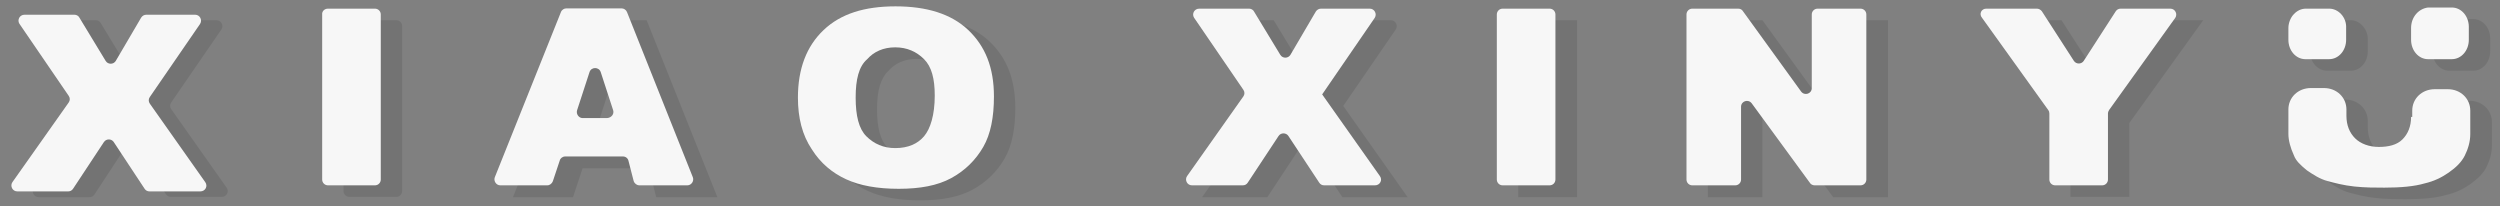 <?xml version="1.0" encoding="utf-8"?>
<!-- Generator: Adobe Illustrator 19.0.0, SVG Export Plug-In . SVG Version: 6.00 Build 0)  -->
<svg version="1.1" id="Layer_1" xmlns="http://www.w3.org/2000/svg" xmlns:xlink="http://www.w3.org/1999/xlink" x="0px" y="0px"
	 viewBox="127 361.6 866 71.4" style="enable-background:new 127 361.6 866 71.4;" xml:space="preserve">
<rect x="127" y="361.6" width="866" height="71.4" fill="#808080" stroke="none"/>
<style type="text/css">
	.st0{display:none;opacity:5.000000e-02;}
	.st1{display:inline;}
	.st2{display:none;}
	.st3{display:inline;fill:#F7F7F7;}
	.st4{opacity:0.1;}
	.st5{fill:#F7F7F7;}
</style>
<g class="st0">
	<path class="st1" d="M703.4,323.1c0,19.9-14,33.8-33.5,33.8c-19.5,0-33.6-13.9-33.6-33.8c0-18.6,16.1-31.6,33.6-31.6
		C687.3,291.5,703.4,304.5,703.4,323.1z M652.8,323.2c0,10.5,7.7,18.3,17.1,18.3c9.4,0,17.1-7.7,17.1-18.3c0-8.5-7.7-16.2-17.1-16.2
		C660.5,306.9,652.8,314.7,652.8,323.2z M194.9,352.6l-21.2-56.9c-0.4-1.2-1.9-2.2-3.1-2.2H158c-1.3,0-2.7,1-3.2,2.2l-21.7,56.9
		c-0.5,1.2,0.2,2.2,1.5,2.2h12.1c1.3,0,2.7-1,3.2-2.2l3.3-8.5H175l3.1,8.4c0.4,1.2,1.9,2.3,3.1,2.3h12.2
		C194.7,354.9,195.4,353.8,194.9,352.6z M157.6,332l6.5-19.5h0.2l6.4,19.5H157.6z M358.8,352.6l-21.2-56.9c-0.5-1.2-1.9-2.2-3.2-2.2
		h-12.6c-1.2,0-2.7,1-3.2,2.2L297,352.6c-0.4,1.2,0.3,2.2,1.5,2.2h12.1c1.3,0,2.7-1,3.2-2.2l3.3-8.5h21.7l3.2,8.4
		c0.4,1.2,1.8,2.3,3.1,2.3h12.2C358.6,354.9,359.3,353.8,358.8,352.6L358.8,352.6z M321.5,332l6.5-19.5h0.2l6.4,19.5H321.5z
		 M915.3,352.6l-21.2-56.9c-0.5-1.2-1.9-2.2-3.2-2.2h-12.6c-1.2,0-2.7,1-3.2,2.2l-21.6,56.9c-0.5,1.2,0.2,2.2,1.5,2.2h12.1
		c1.2,0,2.7-1,3.2-2.2l3.3-8.5h21.6l3.2,8.4c0.4,1.2,1.8,2.3,3,2.3h12.3C915,354.9,915.7,353.8,915.3,352.6L915.3,352.6z M878,332
		l6.4-19.5h0.2L891,332H878L878,332z M460.1,352.5l-8.5-56.7c-0.2-1.3-1.4-2.3-2.6-2.3h-11.1c-1.3,0-2.7,0.9-3.2,2.2l-12,30.6
		L411,295.7c-0.4-1.2-1.8-2.2-3.1-2.2H397c-1.3,0-2.4,1-2.7,2.3l-9.5,56.7c-0.2,1.3,0.6,2.4,1.9,2.4h11.1c1.2,0,2.5-1.1,2.6-2.4
		l4.9-33h0.2l13,33.2c0.4,1.2,1.9,2.2,3.1,2.2h1.7c1.3,0,2.7-1,3.2-2.2l13.8-33.2h0.1l4.1,33c0.1,1.3,1.3,2.4,2.6,2.4h11.1
		C459.3,354.9,460.2,353.8,460.1,352.5L460.1,352.5z M611,352.5l-8.4-56.7c-0.3-1.3-1.4-2.3-2.8-2.3h-11.1c-1.2,0-2.7,0.9-3.1,2.2
		l-12.2,30.6L562,295.7c-0.5-1.2-1.9-2.2-3.2-2.2h-10.9c-1.2,0-2.5,1-2.7,2.3l-9.5,56.7c-0.2,1.3,0.6,2.4,1.9,2.4h11.1
		c1.3,0,2.5-1.1,2.7-2.4l4.8-33h0.1l12.9,33.2c0.5,1.2,2,2.2,3.2,2.2h1.6c1.4,0,2.7-1,3.2-2.2l13.8-33.2h0.1l4.1,33
		c0.1,1.3,1.4,2.4,2.6,2.4H609C610.3,354.9,611.2,353.8,611,352.5L611,352.5z M766.4,293.5h-37.2c-1.3,0-2.3,1-2.3,2.3v8.9
		c0,1.3,1,2.3,2.3,2.3h10.7v45.5c0,1.3,1.1,2.4,2.3,2.4h11.1c1.4,0,2.4-1.1,2.4-2.4V307h10.7c1.3,0,2.3-1,2.3-2.3v-8.9
		C768.6,294.6,767.7,293.5,766.4,293.5z M832.8,293.5h-37.3c-1.3,0-2.3,1-2.3,2.3v8.9c0,1.3,1,2.3,2.3,2.3h10.6v45.5
		c0,1.3,1.2,2.4,2.3,2.4h11.2c1.3,0,2.3-1.1,2.3-2.4V307h10.8c1.2,0,2.2-1,2.2-2.3v-8.9C835,294.6,834,293.5,832.8,293.5
		L832.8,293.5z M990.7,293.5h-11.1c-1.2,0-2.2,1-2.2,2.3v30c0,7.9-0.6,16.7-10.8,16.7c-10.1,0-10.8-8.7-10.8-16.7v-30
		c0-1.3-1-2.3-2.2-2.3h-11.3c-1.2,0-2.2,1-2.2,2.3V328c0,7.9,0.3,15.7,6.3,21.6c5.1,5.1,13.1,6.8,20.2,6.8c7.1,0,15.1-1.8,20.1-6.8
		c6-5.9,6.3-13.7,6.3-21.6v-32.2C993,294.6,992,293.5,990.7,293.5z M244.7,293.5h-20.1c-1.3,0-2.3,1-2.3,2.3v56.7
		c0,1.3,1.1,2.4,2.3,2.4h20.1c16.8,0,30.8-13.5,30.8-30.7C275.5,306.9,261.6,293.5,244.7,293.5z M241.6,341.3H238V307h3.7
		c10.1,0,17.3,6.2,17.3,17.2C259.1,336.1,251,341.3,241.6,341.3z"/>
</g>
<g class="st2">
	<path class="st3" d="M697.4,317.1c0,19.9-14,33.8-33.5,33.8c-19.5,0-33.6-13.9-33.6-33.8c0-18.6,16.1-31.6,33.6-31.6
		C681.3,285.5,697.4,298.5,697.4,317.1z M646.8,317.2c0,10.5,7.7,18.3,17.1,18.3c9.4,0,17.1-7.7,17.1-18.3c0-8.5-7.7-16.2-17.1-16.2
		C654.5,300.9,646.8,308.7,646.8,317.2z M188.9,346.6l-21.2-56.9c-0.4-1.2-1.9-2.2-3.1-2.2H152c-1.3,0-2.7,1-3.2,2.2l-21.7,56.9
		c-0.5,1.2,0.2,2.2,1.5,2.2h12.1c1.3,0,2.7-1,3.2-2.2l3.3-8.5H169l3.1,8.4c0.4,1.2,1.9,2.3,3.1,2.3h12.2
		C188.7,348.9,189.4,347.8,188.9,346.6z M151.6,326l6.5-19.5h0.2l6.4,19.5H151.6z M352.8,346.6l-21.2-56.9c-0.5-1.2-1.9-2.2-3.2-2.2
		h-12.6c-1.2,0-2.7,1-3.2,2.2L291,346.6c-0.4,1.2,0.3,2.2,1.5,2.2h12.1c1.3,0,2.7-1,3.2-2.2l3.3-8.5h21.7l3.2,8.4
		c0.4,1.2,1.8,2.3,3.1,2.3h12.2C352.6,348.9,353.3,347.8,352.8,346.6L352.8,346.6z M315.5,326l6.5-19.5h0.2l6.4,19.5H315.5z
		 M909.3,346.6l-21.2-56.9c-0.5-1.2-1.9-2.2-3.2-2.2h-12.6c-1.2,0-2.7,1-3.2,2.2l-21.6,56.9c-0.5,1.2,0.2,2.2,1.5,2.2h12.1
		c1.2,0,2.7-1,3.2-2.2l3.3-8.5h21.6l3.2,8.4c0.4,1.2,1.8,2.3,3,2.3h12.3C909,348.9,909.7,347.8,909.3,346.6L909.3,346.6z M872,326
		l6.4-19.5h0.2L885,326H872L872,326z M454.1,346.5l-8.5-56.7c-0.2-1.3-1.4-2.3-2.6-2.3h-11.1c-1.3,0-2.7,0.9-3.2,2.2l-12,30.6
		L405,289.7c-0.4-1.2-1.8-2.2-3.1-2.2H391c-1.3,0-2.4,1-2.7,2.3l-9.5,56.7c-0.2,1.3,0.6,2.4,1.9,2.4h11.1c1.2,0,2.5-1.1,2.6-2.4
		l4.9-33h0.2l13,33.2c0.4,1.2,1.9,2.2,3.1,2.2h1.7c1.3,0,2.7-1,3.2-2.2l13.8-33.2h0.1l4.1,33c0.1,1.3,1.3,2.4,2.6,2.4h11.1
		C453.3,348.9,454.2,347.8,454.1,346.5z M605,346.5l-8.4-56.7c-0.3-1.3-1.4-2.3-2.8-2.3h-11.1c-1.2,0-2.7,0.9-3.1,2.2l-12.2,30.6
		L556,289.7c-0.5-1.2-1.9-2.2-3.2-2.2h-10.9c-1.2,0-2.5,1-2.7,2.3l-9.5,56.7c-0.2,1.3,0.6,2.4,1.9,2.4h11.1c1.3,0,2.5-1.1,2.7-2.4
		l4.8-33h0.1l12.9,33.2c0.5,1.2,2,2.2,3.2,2.2h1.6c1.4,0,2.7-1,3.2-2.2l13.8-33.2h0.1l4.1,33c0.1,1.3,1.4,2.4,2.6,2.4H603
		C604.3,348.9,605.2,347.8,605,346.5L605,346.5z M760.4,287.5h-37.2c-1.3,0-2.3,1-2.3,2.3v8.9c0,1.3,1,2.3,2.3,2.3h10.7v45.5
		c0,1.3,1.1,2.4,2.3,2.4h11.1c1.4,0,2.4-1.1,2.4-2.4V301h10.7c1.3,0,2.3-1,2.3-2.3v-8.9C762.6,288.6,761.7,287.5,760.4,287.5z
		 M826.8,287.5h-37.3c-1.3,0-2.3,1-2.3,2.3v8.9c0,1.3,1,2.3,2.3,2.3h10.6v45.5c0,1.3,1.2,2.4,2.3,2.4h11.2c1.3,0,2.3-1.1,2.3-2.4
		V301h10.8c1.2,0,2.2-1,2.2-2.3v-8.9C829,288.6,828,287.5,826.8,287.5L826.8,287.5z M984.7,287.5h-11.1c-1.2,0-2.2,1-2.2,2.3v30
		c0,7.9-0.6,16.7-10.8,16.7c-10.1,0-10.8-8.7-10.8-16.7v-30c0-1.3-1-2.3-2.2-2.3h-11.3c-1.2,0-2.2,1-2.2,2.3V322
		c0,7.9,0.3,15.7,6.3,21.6c5.1,5.1,13.1,6.8,20.2,6.8c7.1,0,15.1-1.8,20.1-6.8c6-5.9,6.3-13.7,6.3-21.6v-32.2
		C987,288.6,986,287.5,984.7,287.5z M238.7,287.5h-20.1c-1.3,0-2.3,1-2.3,2.3v56.7c0,1.3,1.1,2.4,2.3,2.4h20.1
		c16.8,0,30.8-13.5,30.8-30.7C269.5,300.9,255.6,287.5,238.7,287.5z M235.6,335.3H232V301h3.7c10.1,0,17.3,6.2,17.3,17.2
		C253.1,330.1,245,335.3,235.6,335.3z"/>
</g>
<g class="st4">
	<path d="M142.9,368.6h17.3c0.7,0,1.4,0.4,1.7,1l9.1,15c0.8,1.3,2.7,1.3,3.5,0l8.8-15c0.4-0.6,1-1,1.8-1H202c1.6,0,2.6,1.8,1.7,3.2
		l-17.4,25.3c-0.5,0.7-0.5,1.6,0,2.3l19.2,27.2c1,1.4,0,3.2-1.7,3.2h-17.6c-0.7,0-1.3-0.3-1.7-0.9l-10.7-16.2
		c-0.8-1.2-2.6-1.2-3.4,0L159.7,429c-0.4,0.6-1,0.9-1.7,0.9h-17.6c-1.7,0-2.6-1.9-1.7-3.2l19.5-27.6c0.5-0.7,0.5-1.6,0-2.3l-17.1-25
		C140.3,370.5,141.2,368.6,142.9,368.6z"/>
	<path d="M248,368.6h16.3c1.1,0,2,0.9,2,2v57.2c0,1.1-0.9,2-2,2H248c-1.1,0-2-0.9-2-2v-57.2C245.9,369.5,246.9,368.6,248,368.6z"/>
	<path d="M351.8,419.9h-23l-3.3,10h-20.8l24.5-61.3H351l24.5,61.3h-21.2L351.8,419.9z M347.7,406.5l-7.1-21.9l-7.1,21.9H347.7z"/>
	<path d="M410.8,399.4c0-10,3-17.8,8.9-23.4c5.9-5.6,14.1-8.2,24.9-8.2s19.3,2.6,25.2,8.2c5.9,5.6,8.9,13,8.9,23
		c0,7.1-1.1,13-3.7,17.5c-2.6,4.5-6.3,8.2-11.1,10.8c-4.8,2.6-10.8,3.7-18.2,3.7c-7.4,0-13.4-1.1-18.2-3.3
		c-4.8-2.2-8.9-5.6-11.9-10.4C412.3,412.4,410.8,406.5,410.8,399.4z M430.8,399.4c0,6.3,1.1,10.8,3.7,13.4c2.6,2.6,5.9,4.1,10,4.1
		c4.5,0,7.8-1.5,10-4.1c2.2-2.6,3.7-7.4,3.7-14.1c0-5.9-1.1-10-3.7-12.6c-2.6-2.6-5.9-4.1-10-4.1c-4.1,0-7.4,1.5-9.7,4.1
		C432,388.7,430.8,393.1,430.8,399.4z"/>
	<path d="M545.9,368.6h22.3l11.5,18.9l11.1-18.9h18c1.6,0,2.6,1.8,1.7,3.2l-18.2,26.5l22.3,31.6H592l-13-19.7l-13,19.7h-22.6
		L566,398L545.9,368.6z"/>
	<path d="M652.9,368.6h20.4v61.3h-20.4V368.6z"/>
	<path d="M718.6,368.6h18.9l24.5,33.8v-33.8H781v61.3H762l-24.5-33.4v33.4h-18.9V368.6z"/>
	<path d="M818.5,368.6h22.6l13.4,20.8l13.4-20.8h22.3l-25.6,35.6v25.6h-20.4v-25.6L818.5,368.6z"/>
	<path d="M941.4,368.6h-8.2c-1.5,0-3,0.7-4.1,1.9s-1.9,3-1.9,4.8v4.1c0,3.7,2.6,6.7,5.9,6.7h8.2c3.3,0,5.9-3,5.9-6.7v-4.1
		C947.3,371.6,944.3,368.6,941.4,368.6z"/>
	<path d="M969.6,375.3v4.1c0,3.7,2.6,6.7,5.9,6.7h8.2c3.3,0,5.9-3,5.9-6.7v-4.5c0-3.7-2.6-6.7-5.9-6.7h-8.2
		C972.2,368.6,969.6,371.6,969.6,375.3z"/>
	<path d="M969.6,406.1c0,3.3-1.1,5.9-3,7.8c-1.9,1.9-4.8,2.6-8.2,2.6c-3.3,0-6.3-1.1-8.2-3c-1.9-1.9-3-4.5-3-7.8v-2.2
		c0-4.1-3.3-7.4-7.8-7.4H935c-4.5,0-7.8,3.3-7.8,7.4v8.5c0,2.2,0.7,4.8,1.9,7.4c0.7,1.9,2.2,3.3,4.5,5.2c2.2,1.5,4.5,3,7.1,3.7
		s5.6,1.5,9.3,1.9s7.4,0.4,10.4,0.4c5.6,0,10.4-0.4,14.1-1.5c3-0.7,5.6-1.9,8.2-3.7c2.6-1.9,4.5-3.7,5.6-5.9
		c1.1-2.2,1.9-4.8,1.9-7.4v-8.2c0-4.1-3.3-7.4-7.8-7.4h-4.5c-4.5,0-7.8,3.3-7.8,7.4v2.2H969.6z"/>
</g>
<g>
	<path class="st5" d="M135.5,366.7h17.3c0.7,0,1.4,0.4,1.7,1l9.1,15c0.8,1.3,2.7,1.3,3.5,0l8.8-15c0.4-0.6,1-1,1.8-1h16.9
		c1.6,0,2.6,1.8,1.7,3.2l-17.4,25.3c-0.5,0.7-0.5,1.6,0,2.3l19.2,27.2c1,1.4,0,3.2-1.7,3.2h-17.6c-0.7,0-1.3-0.3-1.7-0.9l-10.7-16.2
		c-0.8-1.2-2.6-1.2-3.4,0L152.3,427c-0.4,0.6-1,0.9-1.7,0.9h-17.6c-1.7,0-2.6-1.9-1.7-3.2l19.5-27.6c0.5-0.7,0.5-1.6,0-2.3l-17.1-25
		C132.9,368.5,133.8,366.7,135.5,366.7z"/>
	<path class="st5" d="M240.6,364.6h16.3c1.1,0,2,0.9,2,2v57.2c0,1.1-0.9,2-2,2h-16.3c-1.1,0-2-0.9-2-2v-57.2
		C238.5,365.5,239.4,364.6,240.6,364.6z"/>
	<path class="st5" d="M342.8,415.8h-20c-0.9,0-1.7,0.6-1.9,1.4l-2.4,7.2c-0.3,0.8-1.1,1.4-1.9,1.4h-16.3c-1.4,0-2.4-1.5-1.9-2.8
		l22.9-57.2c0.3-0.8,1.1-1.3,1.9-1.3h19.1c0.8,0,1.6,0.5,1.9,1.3L367,423c0.5,1.3-0.5,2.8-1.9,2.8h-16.6c-0.9,0-1.7-0.6-2-1.5
		l-1.8-7C344.5,416.4,343.7,415.8,342.8,415.8z M339.4,399.8l-4.3-13.2c-0.6-1.9-3.3-1.9-3.9,0l-4.3,13.2c-0.4,1.3,0.6,2.7,1.9,2.7
		h8.5C338.8,402.4,339.8,401.1,339.4,399.8z"/>
	<path class="st5" d="M403.4,395.4c0-10,3-17.8,8.9-23.4s14.1-8.2,24.9-8.2c10.8,0,19.3,2.6,25.2,8.2c5.9,5.6,8.9,13,8.9,23
		c0,7.1-1.1,13-3.7,17.5c-2.6,4.5-6.3,8.2-11.1,10.8c-4.8,2.6-10.8,3.7-18.2,3.7s-13.4-1.1-18.2-3.3c-4.8-2.2-8.9-5.6-11.9-10.4
		C404.9,408.4,403.4,402.4,403.4,395.4z M423.4,395.4c0,6.3,1.1,10.8,3.7,13.4c2.6,2.6,5.9,4.1,10,4.1c4.5,0,7.8-1.5,10-4.1
		s3.7-7.4,3.7-14.1c0-5.9-1.1-10-3.7-12.6c-2.6-2.6-5.9-4.1-10-4.1c-4.1,0-7.4,1.5-9.7,4.1C424.5,384.6,423.4,389.1,423.4,395.4z"/>
	<path class="st5" d="M542.4,364.6h17.3c0.7,0,1.4,0.4,1.7,1l9.1,15c0.8,1.3,2.7,1.3,3.5,0l8.8-15c0.4-0.6,1-1,1.8-1h16.9
		c1.6,0,2.6,1.8,1.7,3.2l-18.2,26.5l20,28.3c1,1.4,0,3.2-1.7,3.2h-17.6c-0.7,0-1.3-0.3-1.7-0.9l-10.7-16.2c-0.8-1.2-2.6-1.2-3.4,0
		l-10.7,16.2c-0.4,0.6-1,0.9-1.7,0.9h-17.6c-1.7,0-2.6-1.9-1.7-3.2l19.5-27.6c0.5-0.7,0.5-1.6,0-2.3l-17.1-25
		C539.8,366.4,540.7,364.6,542.4,364.6z"/>
	<path class="st5" d="M647.5,364.6h16.3c1.1,0,2,0.9,2,2v57.2c0,1.1-0.9,2-2,2h-16.3c-1.1,0-2-0.9-2-2v-57.2
		C645.5,365.5,646.4,364.6,647.5,364.6z"/>
	<path class="st5" d="M713.2,364.6h15.9c0.7,0,1.3,0.3,1.6,0.8l20.2,27.9c1.2,1.6,3.7,0.8,3.7-1.2v-25.5c0-1.1,0.9-2,2-2h14.9
		c1.1,0,2,0.9,2,2v57.2c0,1.1-0.9,2-2,2h-15.9c-0.6,0-1.3-0.3-1.6-0.8l-20.2-27.6c-1.2-1.6-3.7-0.8-3.7,1.2v25.2c0,1.1-0.9,2-2,2
		h-14.9c-1.1,0-2-0.9-2-2v-57.2C711.2,365.5,712.1,364.6,713.2,364.6z"/>
	<path class="st5" d="M815,364.6h17.6c0.7,0,1.3,0.4,1.7,0.9l11.1,17.2c0.8,1.2,2.6,1.2,3.4,0l11.1-17.2c0.4-0.6,1-0.9,1.7-0.9h17.2
		c1.7,0,2.6,1.9,1.7,3.2l-22.9,31.9c-0.2,0.3-0.4,0.8-0.4,1.2v22.9c0,1.1-0.9,2-2,2h-16.3c-1.1,0-2-0.9-2-2v-22.9
		c0-0.4-0.1-0.8-0.4-1.2l-22.9-31.9C812.4,366.4,813.4,364.6,815,364.6z"/>
	<path class="st5" d="M933.9,364.6h-8.2c-1.5,0-3,0.7-4.1,1.9c-1.1,1.1-1.9,3-1.9,4.8v4.1c0,3.7,2.6,6.7,5.9,6.7h8.2
		c3.3,0,5.9-3,5.9-6.7v-4.1C939.9,367.5,936.9,364.6,933.9,364.6z"/>
	<path class="st5" d="M962.2,371.3v4.1c0,3.7,2.6,6.7,5.9,6.7h8.2c3.3,0,5.9-3,5.9-6.7v-4.5c0-3.7-2.6-6.7-5.9-6.7h-8.2
		C964.8,364.6,962.2,367.5,962.2,371.3z"/>
	<path class="st5" d="M962.2,402.1c0,3.3-1.1,5.9-3,7.8c-1.9,1.9-4.8,2.6-8.2,2.6c-3.3,0-6.3-1.1-8.2-3s-3-4.5-3-7.8v-2.2
		c0-4.1-3.3-7.4-7.8-7.4h-4.5c-4.5,0-7.8,3.3-7.8,7.4v8.5c0,2.2,0.7,4.8,1.9,7.4c0.7,1.9,2.2,3.3,4.5,5.2c2.2,1.5,4.5,3,7.1,3.7
		s5.6,1.5,9.3,1.9s7.4,0.4,10.4,0.4c5.6,0,10.4-0.4,14.1-1.5c3-0.7,5.6-1.9,8.2-3.7s4.5-3.7,5.6-5.9c1.1-2.2,1.9-4.8,1.9-7.4v-8.2
		c0-4.1-3.3-7.4-7.8-7.4h-4.5c-4.5,0-7.8,3.3-7.8,7.4v2.2H962.2z"/>
</g>
</svg>
